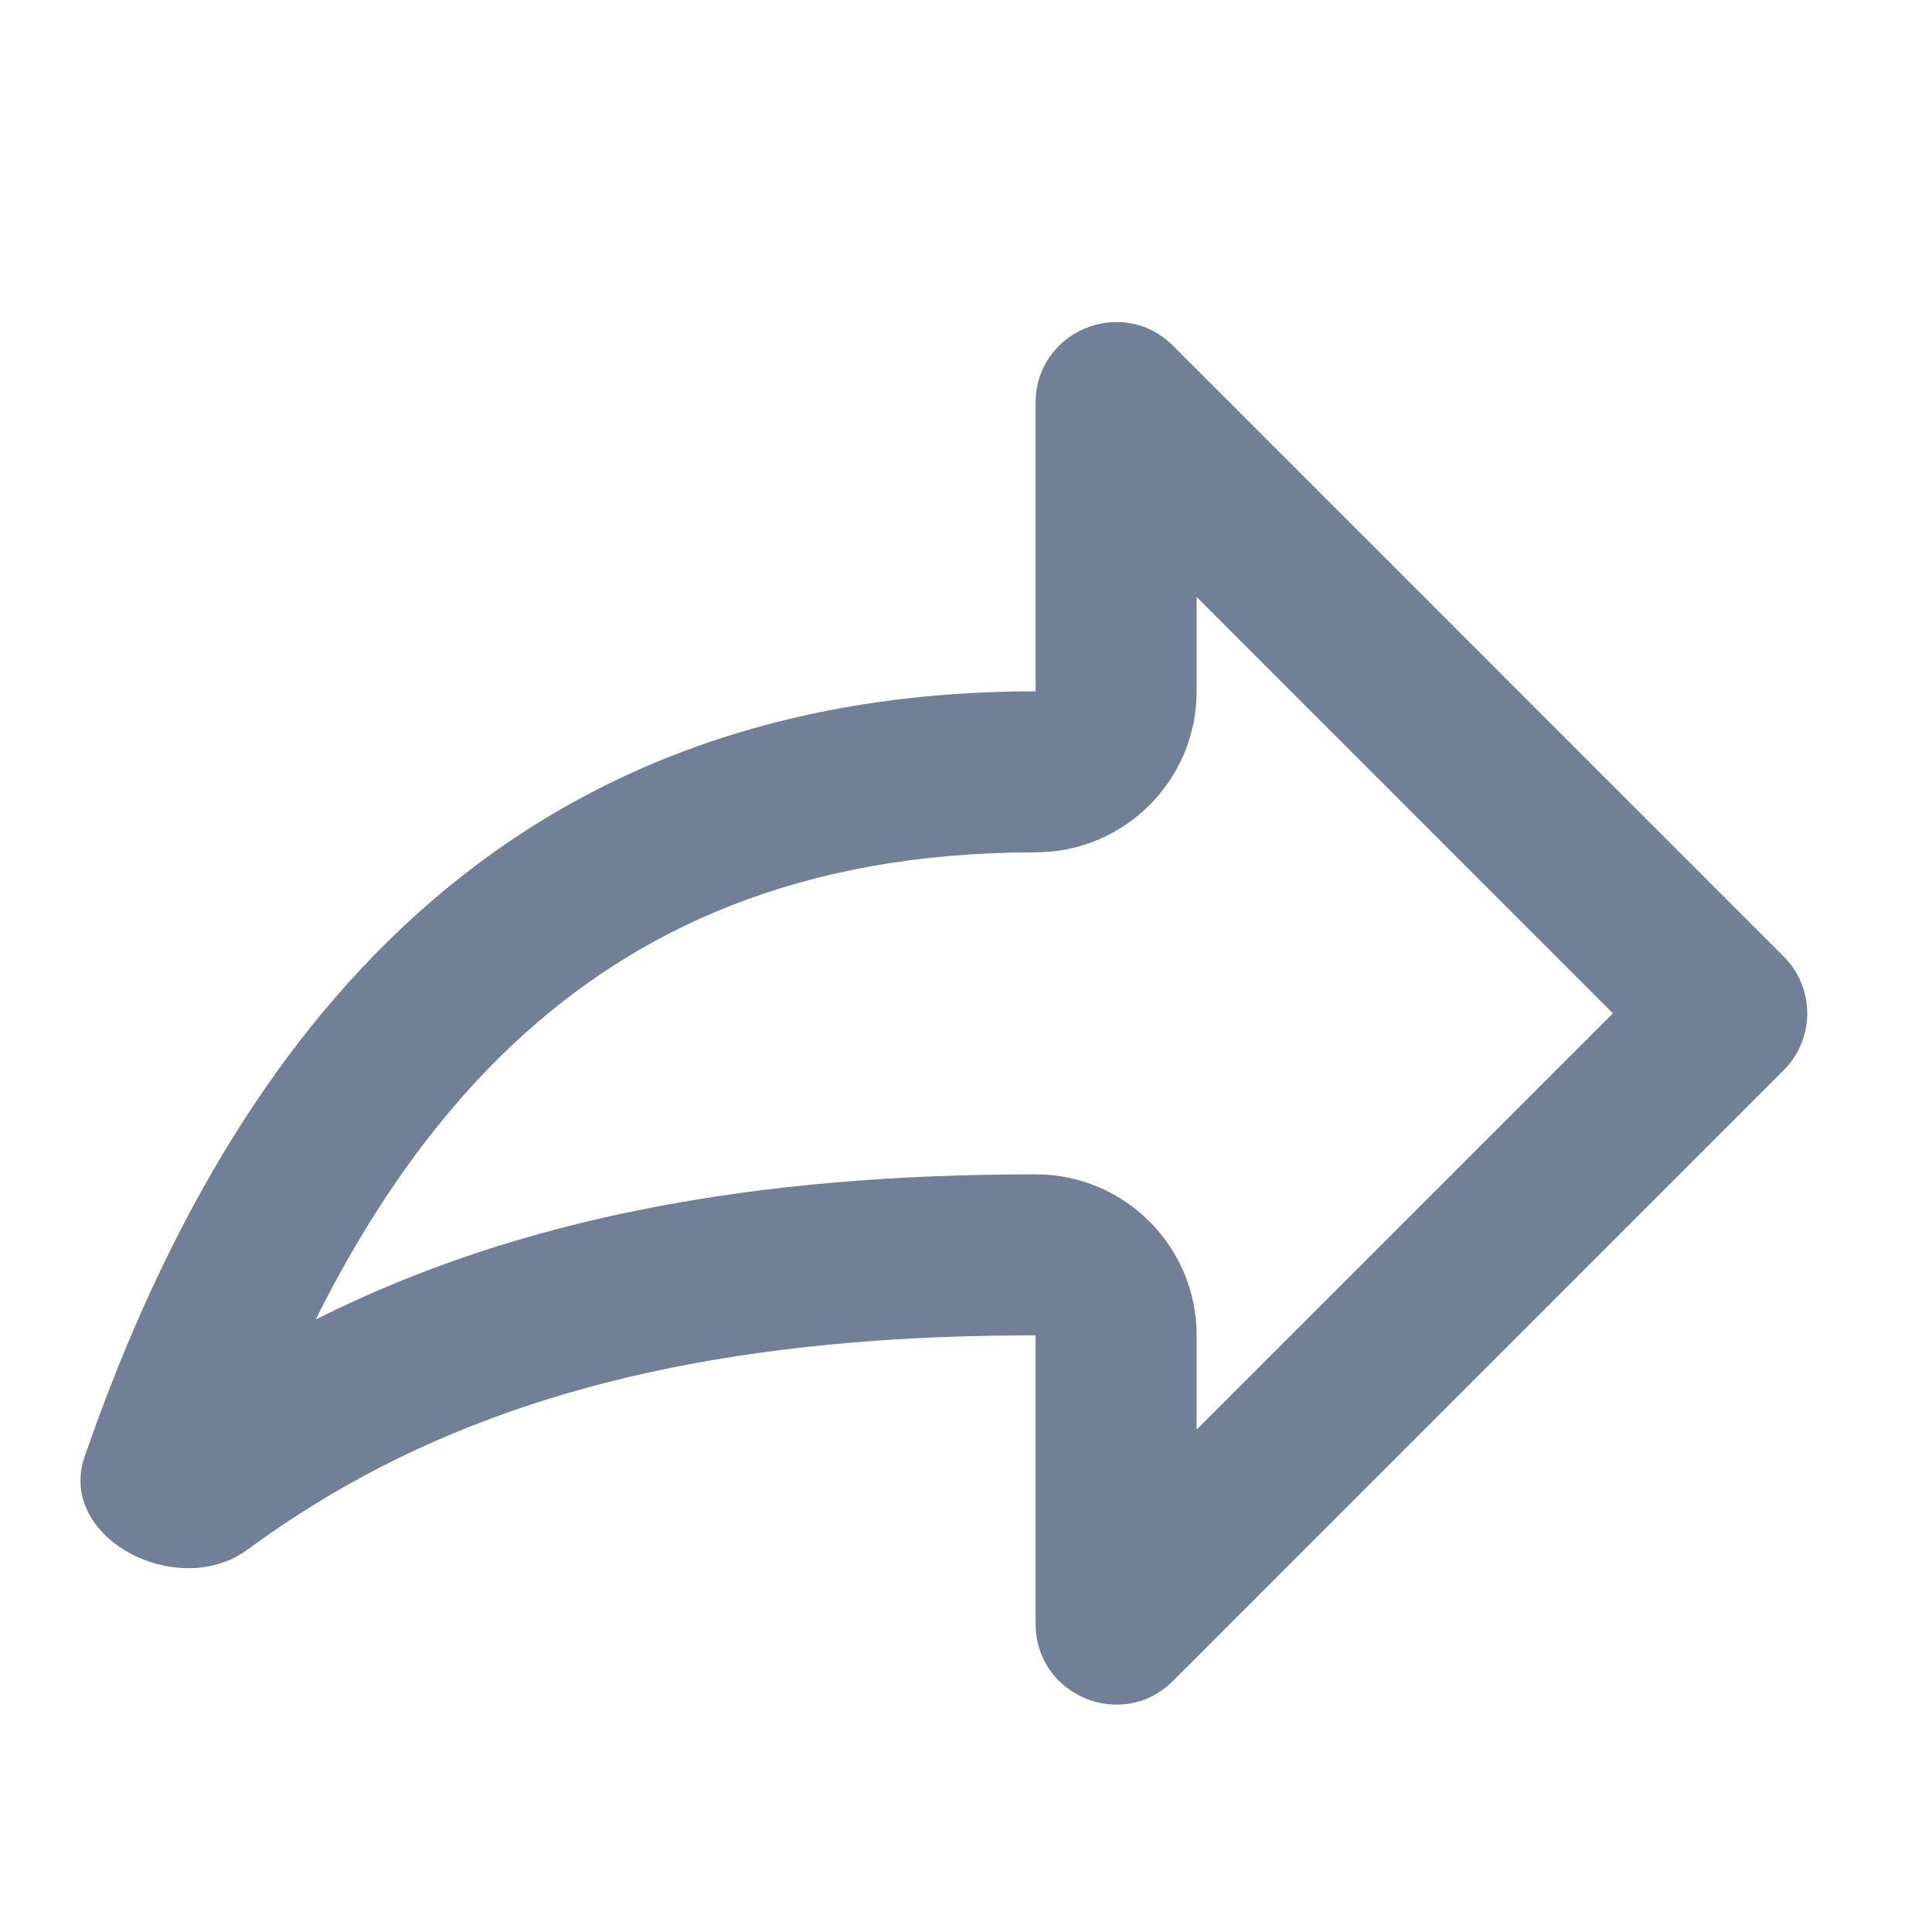 <svg width="24" height="24" viewBox="0 0 24 24" fill="none" xmlns="http://www.w3.org/2000/svg">
<path fill-rule="evenodd" clip-rule="evenodd" d="M12.865 5.002V8.588C5.99 8.588 2.746 13.197 1.052 18.093C0.7 19.111 2.211 19.887 3.078 19.248C5.178 17.7 7.683 16.885 10.865 16.656C11.503 16.61 12.169 16.588 12.865 16.588V20.174C12.865 21.064 13.942 21.511 14.572 20.881L22.157 13.295C22.548 12.904 22.548 12.271 22.157 11.881L14.572 4.295C13.942 3.665 12.865 4.111 12.865 5.002ZM12.865 10.588C13.969 10.588 14.865 9.692 14.865 8.588V7.416L20.036 12.588L14.865 17.759V16.588C14.865 15.483 13.969 14.588 12.865 14.588C9.406 14.588 6.465 15.111 3.921 16.392C4.58 15.069 5.388 13.897 6.383 12.963C7.889 11.553 9.927 10.588 12.865 10.588Z" fill="#718096"/>
</svg>
